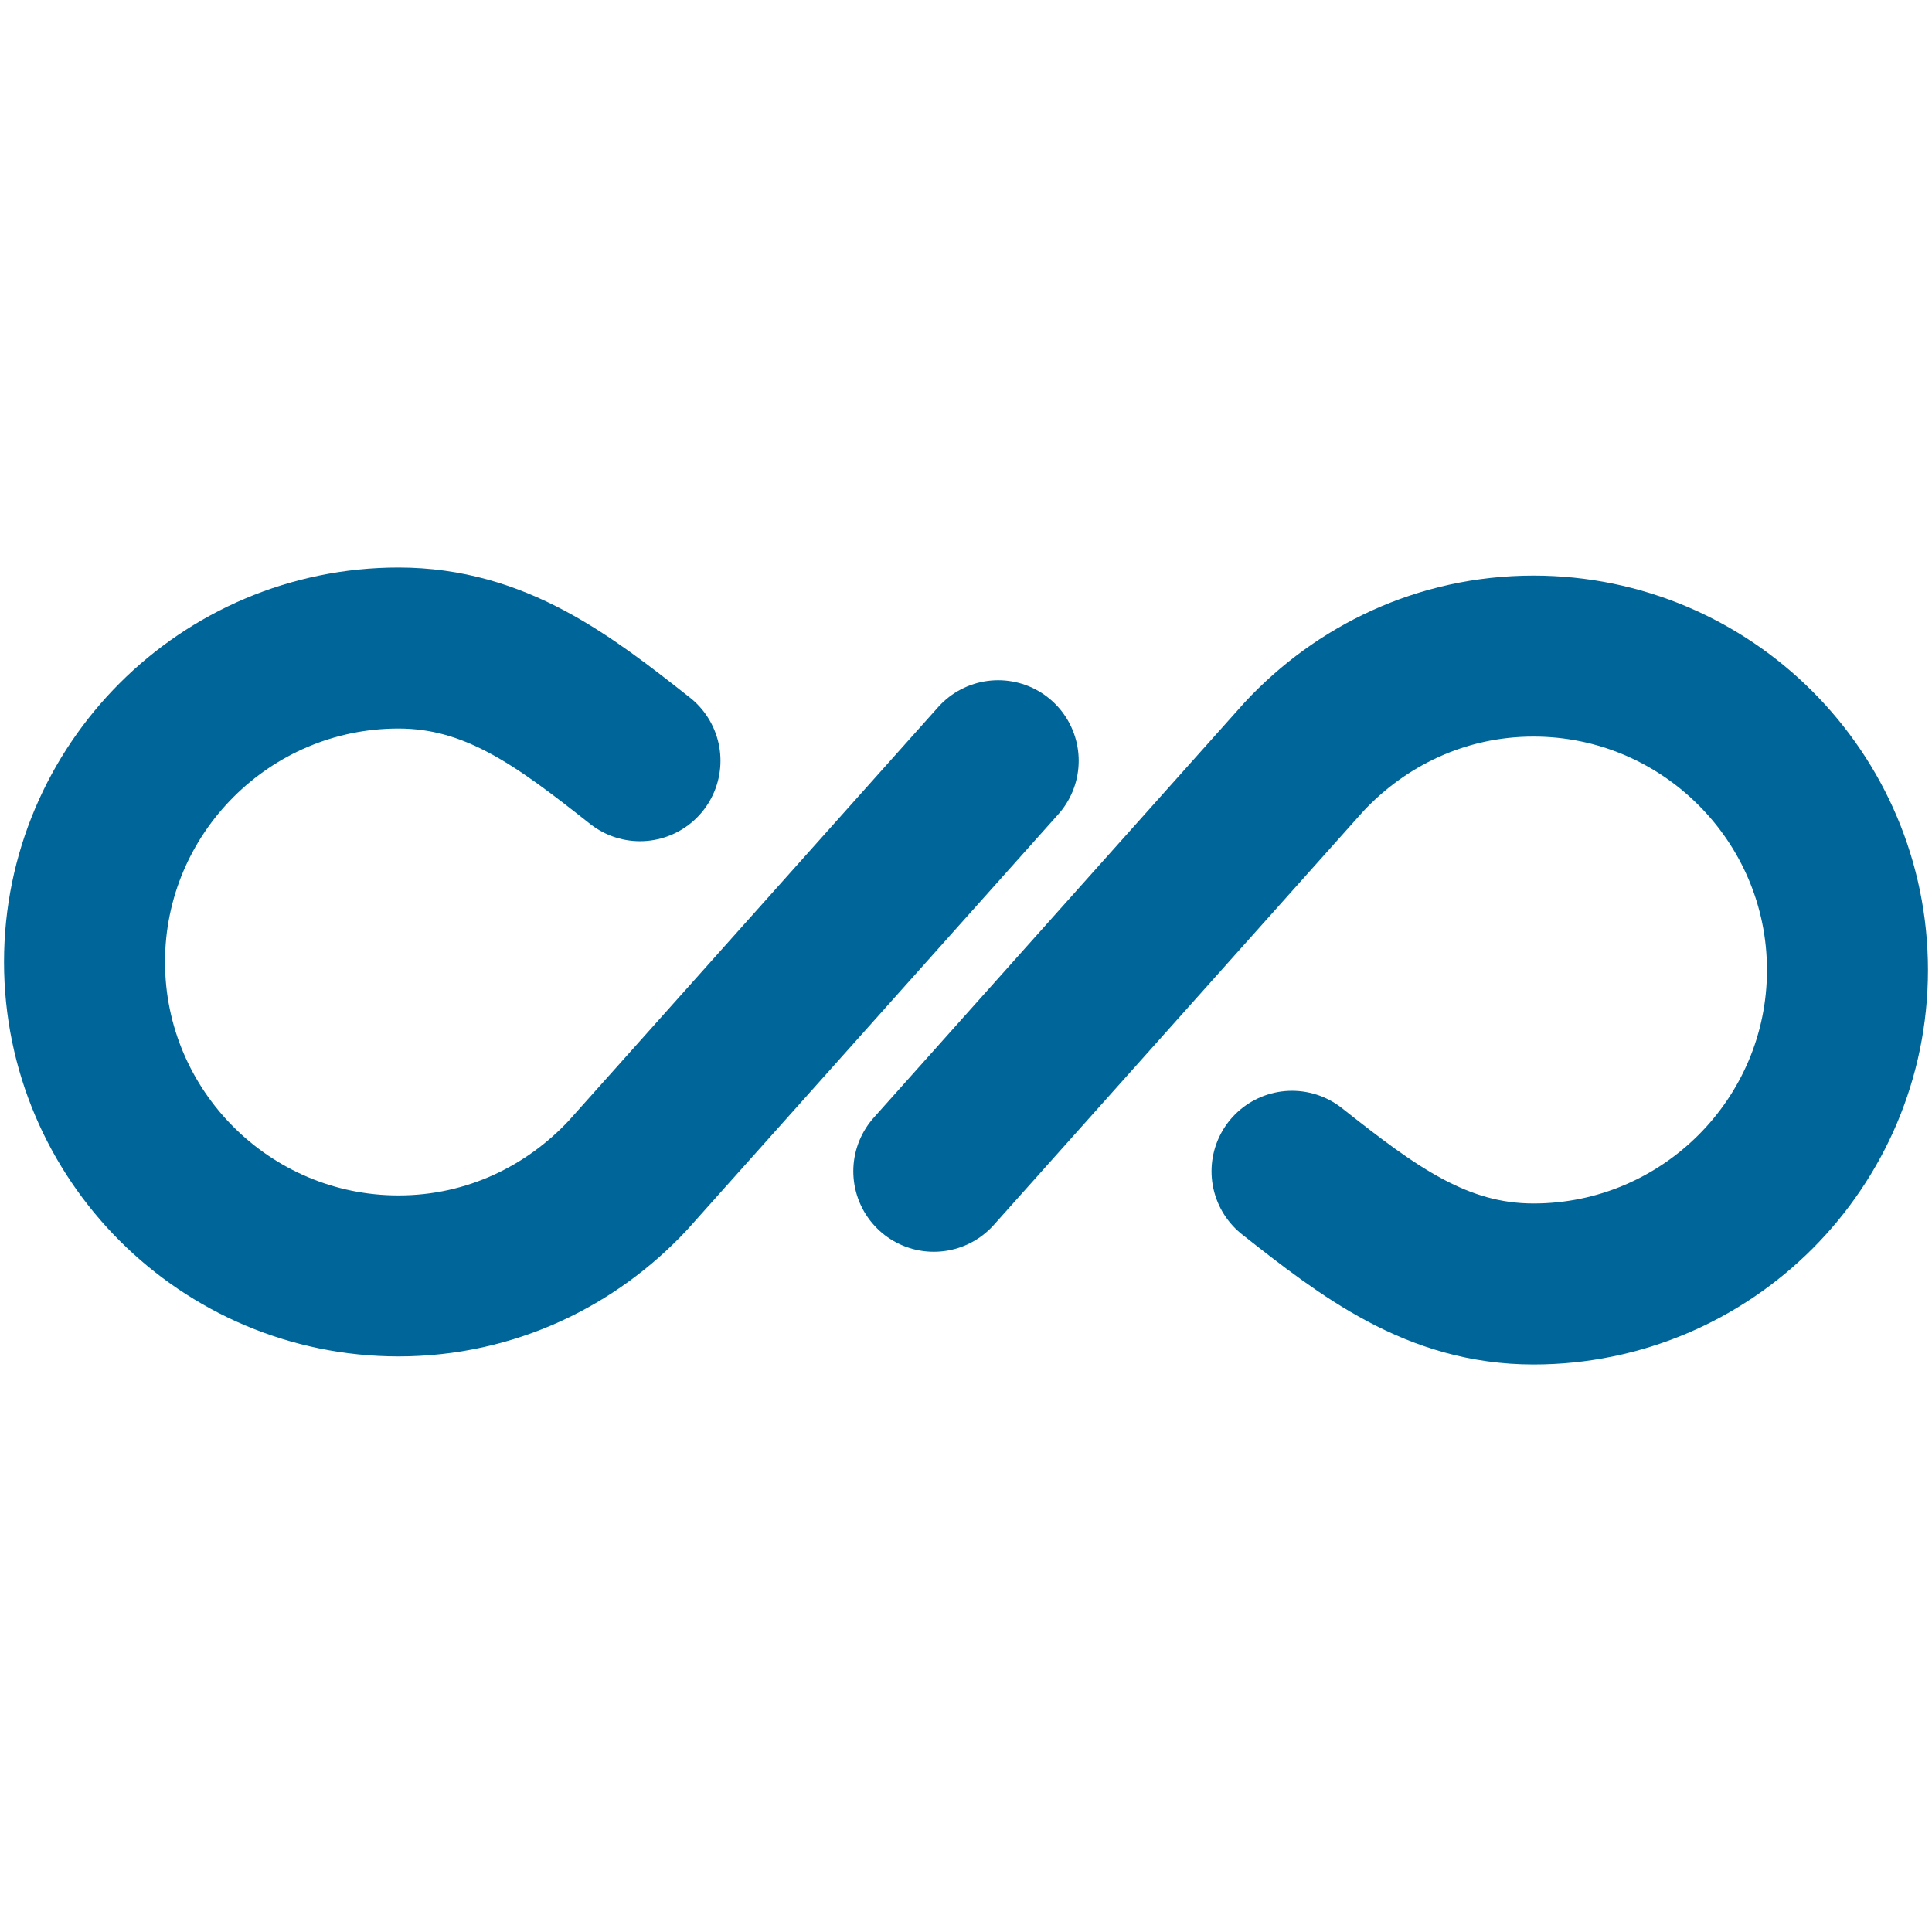 <?xml version="1.0" encoding="utf-8"?>
<!-- Generator: Adobe Illustrator 22.1.0, SVG Export Plug-In . SVG Version: 6.00 Build 0)  -->
<svg version="1.1" id="Layer_1" xmlns="http://www.w3.org/2000/svg" xmlns:xlink="http://www.w3.org/1999/xlink" x="0px" y="0px"
	 viewBox="0 0 48 48" style="enable-background:new 0 0 48 48;" xml:space="preserve">
<style type="text/css">
	.st0{display:none;}
	.st1{display:inline;fill:none;stroke:#000000;stroke-width:4;stroke-miterlimit:10;}
	.st2{fill:none;stroke:#006699;stroke-width:4;stroke-linecap:round;stroke-miterlimit:10;}
</style>
<g id="Layer_1_1_" class="st0">
	<path class="st1" d="M28.9,18.5L19,29.6l0,0c-1.5,1.7-3.7,2.7-6.2,2.7c-4.6,0-8.4-3.7-8.4-8.4s3.7-8.4,8.4-8.4c2.6,0,4.9,1.2,6.4,3
		l0,0l9.7,10.8l0.1,0.1c1.5,1.7,3.7,2.7,6.2,2.7c4.6,0,8.4-3.7,8.4-8.4s-3.7-8.4-8.4-8.4C32.7,15.6,30.4,16.7,28.9,18.5L28.9,18.5z"
		/>
</g>
<g id="Layer_2_1_">
	<path class="st2" d="M24.8,18.9L24.8,18.9l-9.2,10.3l0,0c-1.4,1.5-3.4,2.5-5.7,2.5c-4.3,0-7.8-3.5-7.8-7.8s3.5-7.8,7.8-7.8
		c2.4,0,4.1,1.3,6,2.8l0,0"/>
	<path class="st2" d="M23.2,29.1L23.2,29.1l9.2-10.3l0,0c1.4-1.5,3.4-2.5,5.7-2.5c4.3,0,7.8,3.5,7.8,7.8s-3.5,7.8-7.8,7.8
		c-2.4,0-4.1-1.3-6-2.8l0,0"/>
</g>
</svg>
